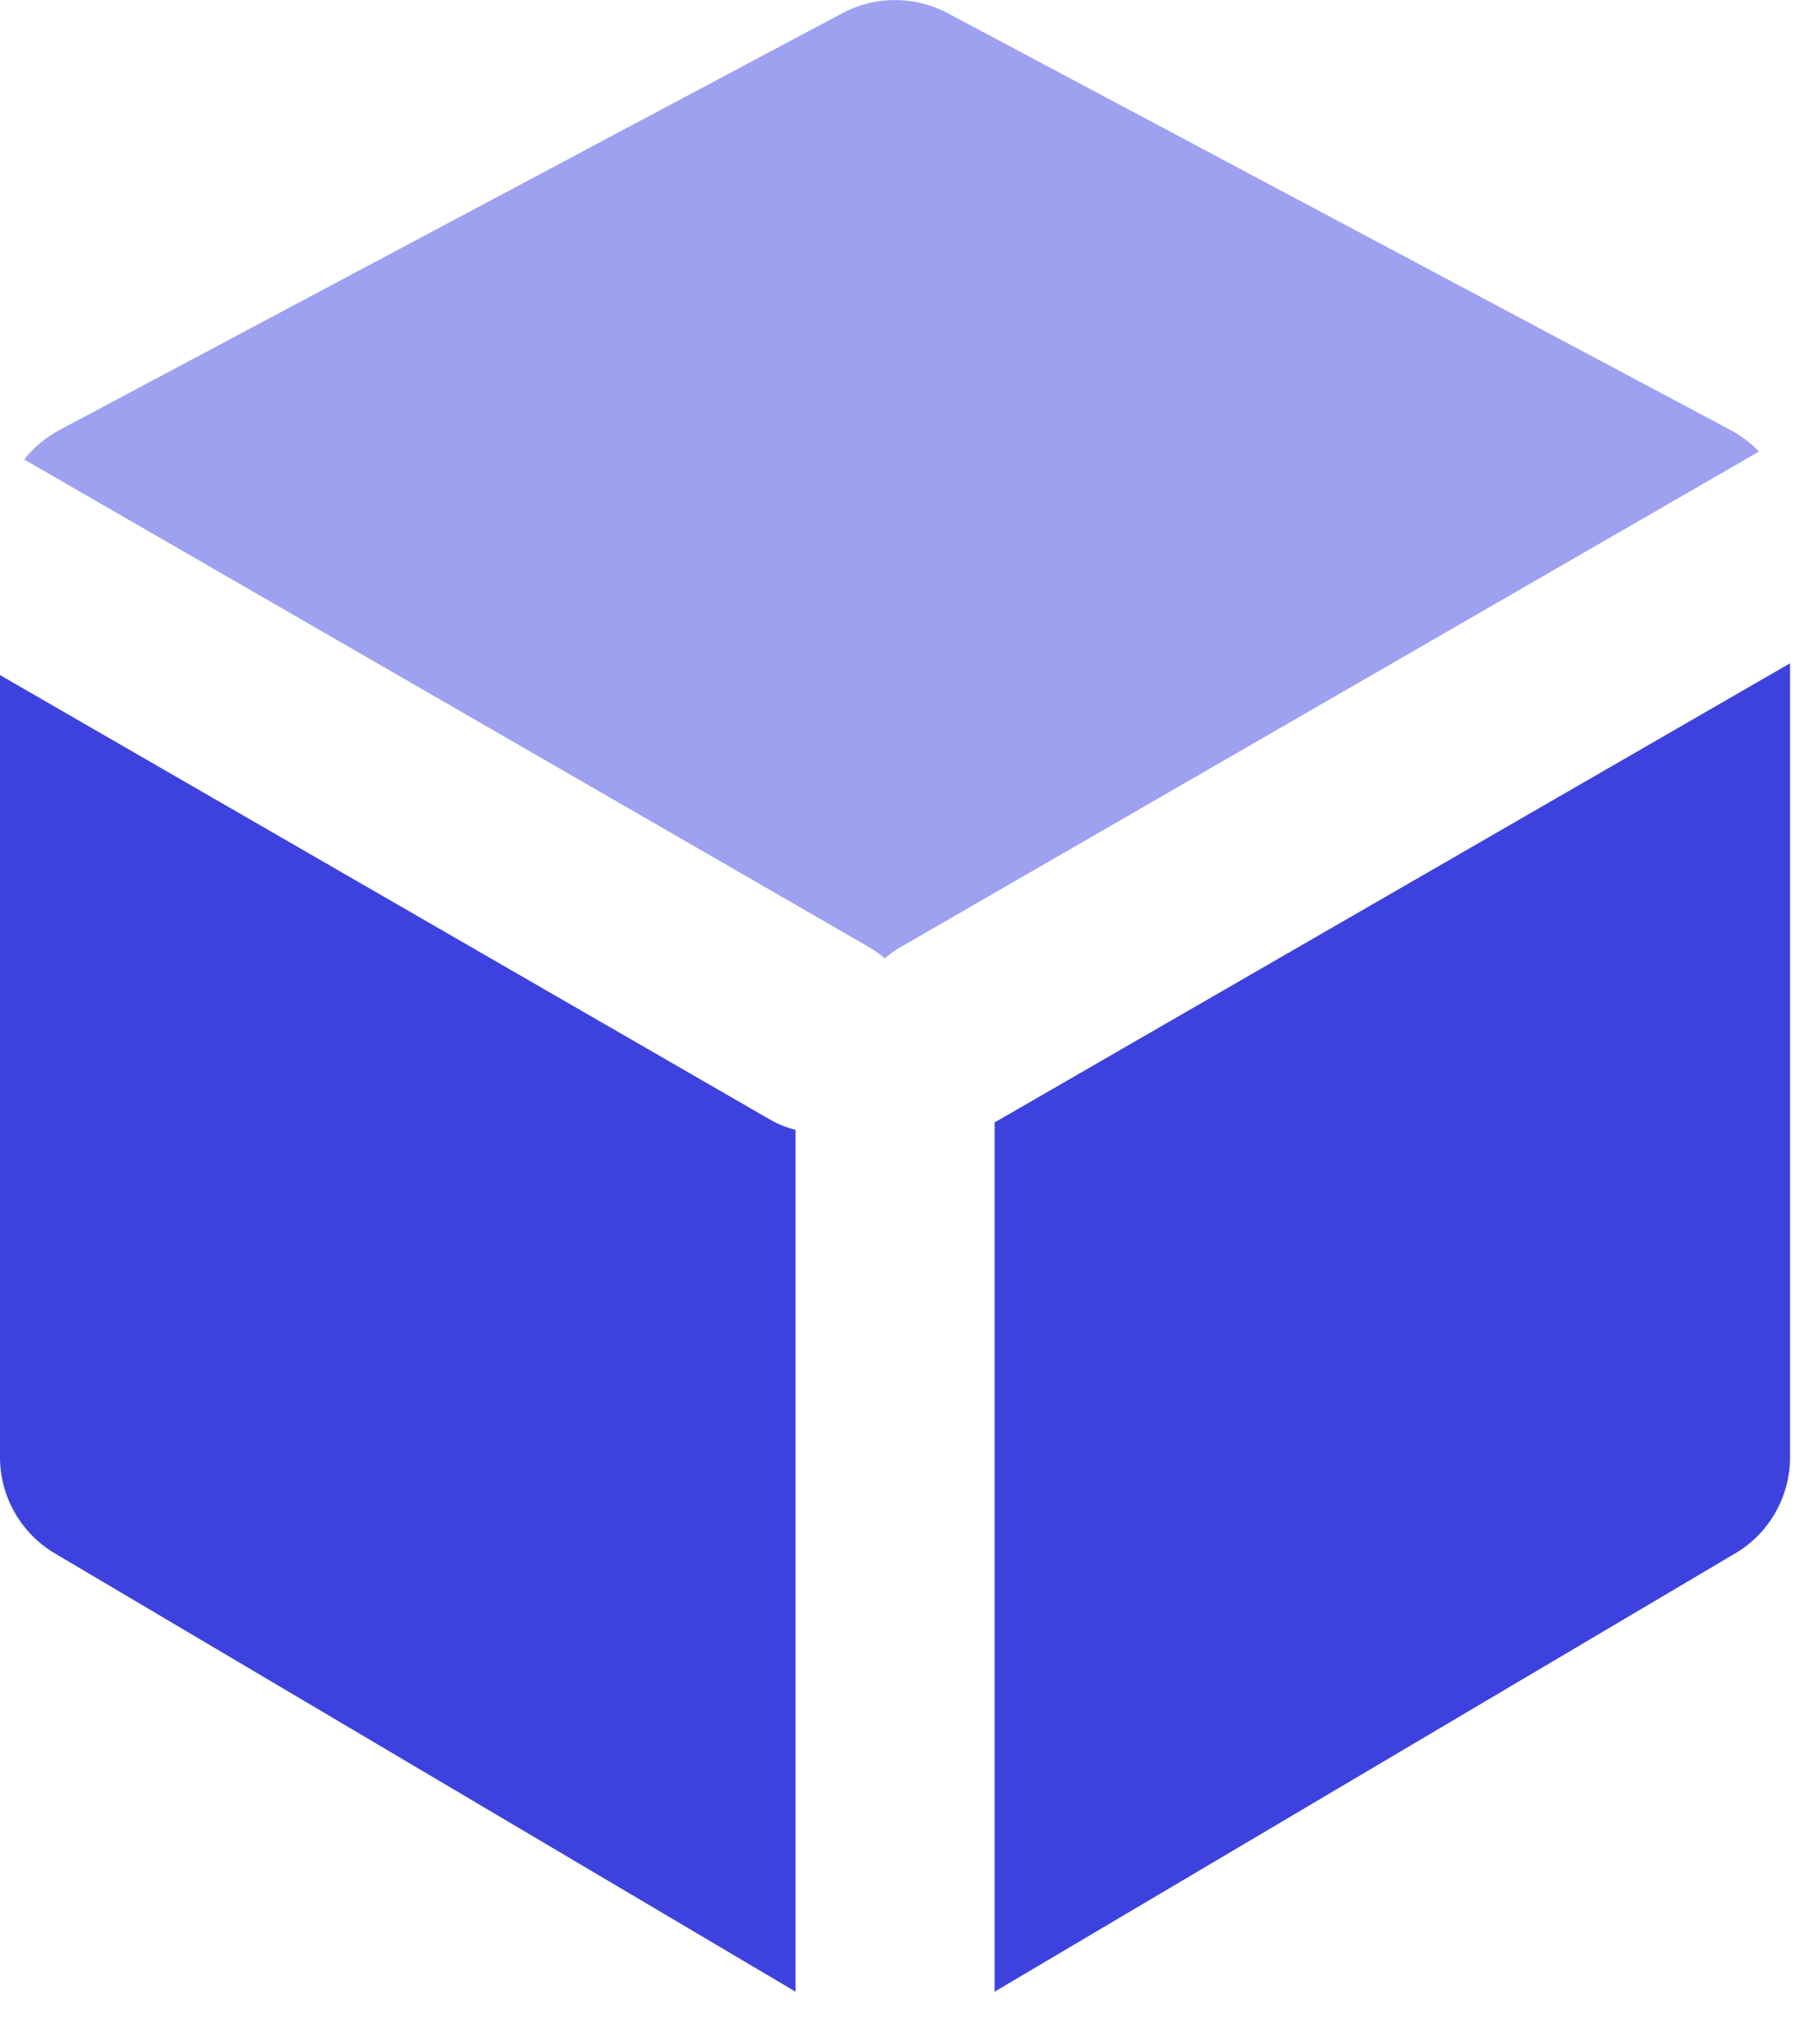 <svg width="15" height="17" viewBox="0 0 15 17" fill="none" xmlns="http://www.w3.org/2000/svg">
<path fill-rule="evenodd" clip-rule="evenodd" d="M0 5.614L6.4 9.309C6.469 9.349 6.541 9.378 6.615 9.396V16.563L0.456 12.918C0.174 12.751 0 12.446 0 12.118L0 5.614Z" fill="#3D42DF"/>
<path fill-rule="evenodd" clip-rule="evenodd" d="M14.884 5.516V12.118C14.884 12.447 14.711 12.751 14.428 12.918L8.27 16.563V9.333C8.285 9.326 8.299 9.318 8.314 9.309L14.884 5.516Z" fill="#3D42DF"/>
<path opacity="0.499" fill-rule="evenodd" clip-rule="evenodd" d="M0.201 3.821C0.279 3.722 0.378 3.639 0.493 3.577L7.005 0.109C7.278 -0.036 7.606 -0.036 7.879 0.109L14.391 3.577C14.479 3.625 14.558 3.685 14.626 3.755L7.487 7.877C7.44 7.904 7.396 7.935 7.357 7.97C7.317 7.935 7.274 7.904 7.227 7.877L0.201 3.821Z" fill="#3D42DF"/>
</svg>

